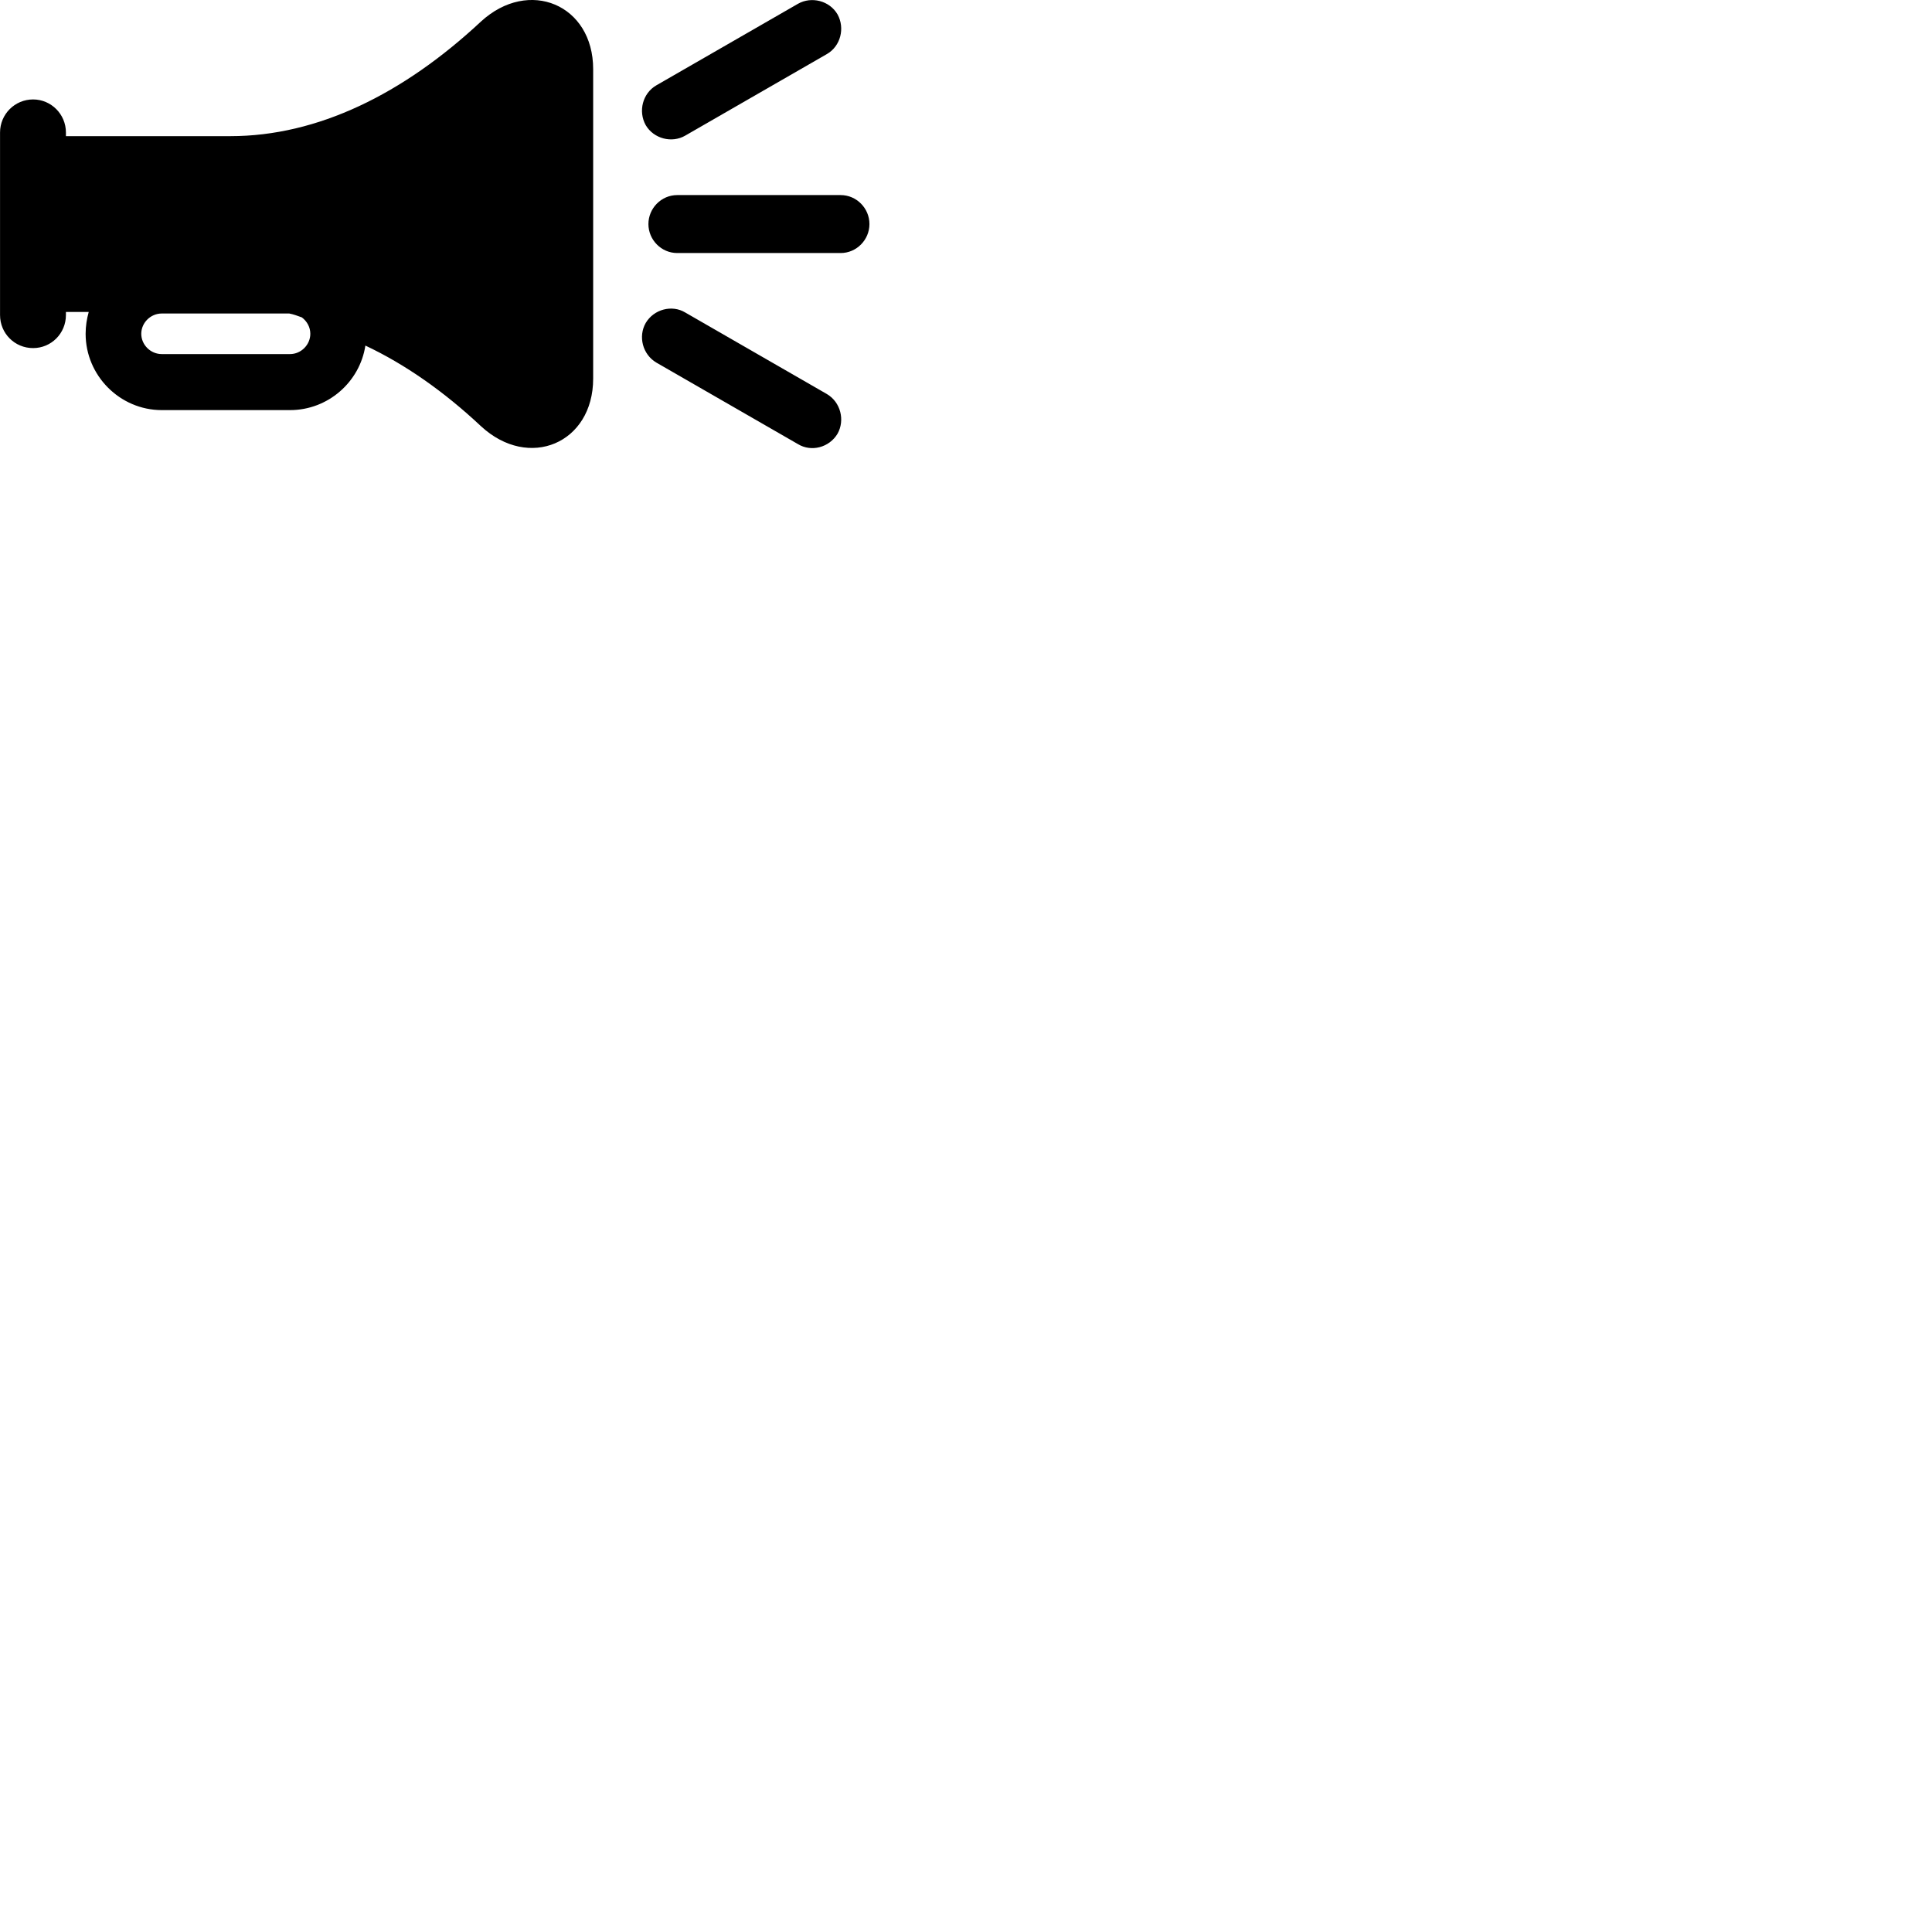 
        <svg xmlns="http://www.w3.org/2000/svg" viewBox="0 0 100 100">
            <path d="M1.712 18.017C2.652 18.017 3.412 17.257 3.412 16.307V16.147H4.592C4.492 16.507 4.432 16.877 4.432 17.277C4.432 19.447 6.212 21.227 8.372 21.227H15.012C16.972 21.227 18.622 19.777 18.912 17.887C20.972 18.857 22.982 20.267 24.892 22.057C27.372 24.357 30.702 22.947 30.702 19.597V3.577C30.702 0.237 27.372 -1.163 24.892 1.117C20.872 4.867 16.442 7.047 11.922 7.047H3.412V6.857C3.412 5.917 2.652 5.147 1.712 5.147C0.762 5.147 0.002 5.917 0.002 6.857V16.307C0.002 17.257 0.762 18.017 1.712 18.017ZM33.422 6.477C33.832 7.177 34.772 7.427 35.472 7.017L42.802 2.797C43.512 2.387 43.742 1.457 43.352 0.747C42.942 0.037 42.002 -0.203 41.302 0.197L33.972 4.417C33.262 4.827 33.022 5.757 33.422 6.477ZM33.562 11.597C33.562 12.417 34.232 13.097 35.052 13.097H43.512C44.332 13.097 45.002 12.417 45.002 11.597C45.002 10.777 44.332 10.097 43.512 10.097H35.052C34.232 10.097 33.562 10.777 33.562 11.597ZM33.422 16.717C33.022 17.417 33.262 18.347 33.972 18.767L41.302 22.987C41.992 23.407 42.922 23.167 43.352 22.447C43.742 21.747 43.512 20.817 42.802 20.397L35.472 16.177C34.782 15.757 33.842 16.007 33.422 16.717ZM7.312 17.277C7.312 16.707 7.792 16.227 8.372 16.227H14.972C15.192 16.267 15.402 16.347 15.622 16.427C15.892 16.627 16.062 16.937 16.062 17.277C16.062 17.847 15.582 18.327 15.012 18.327H8.372C7.792 18.327 7.312 17.847 7.312 17.277Z" />
        </svg>
    